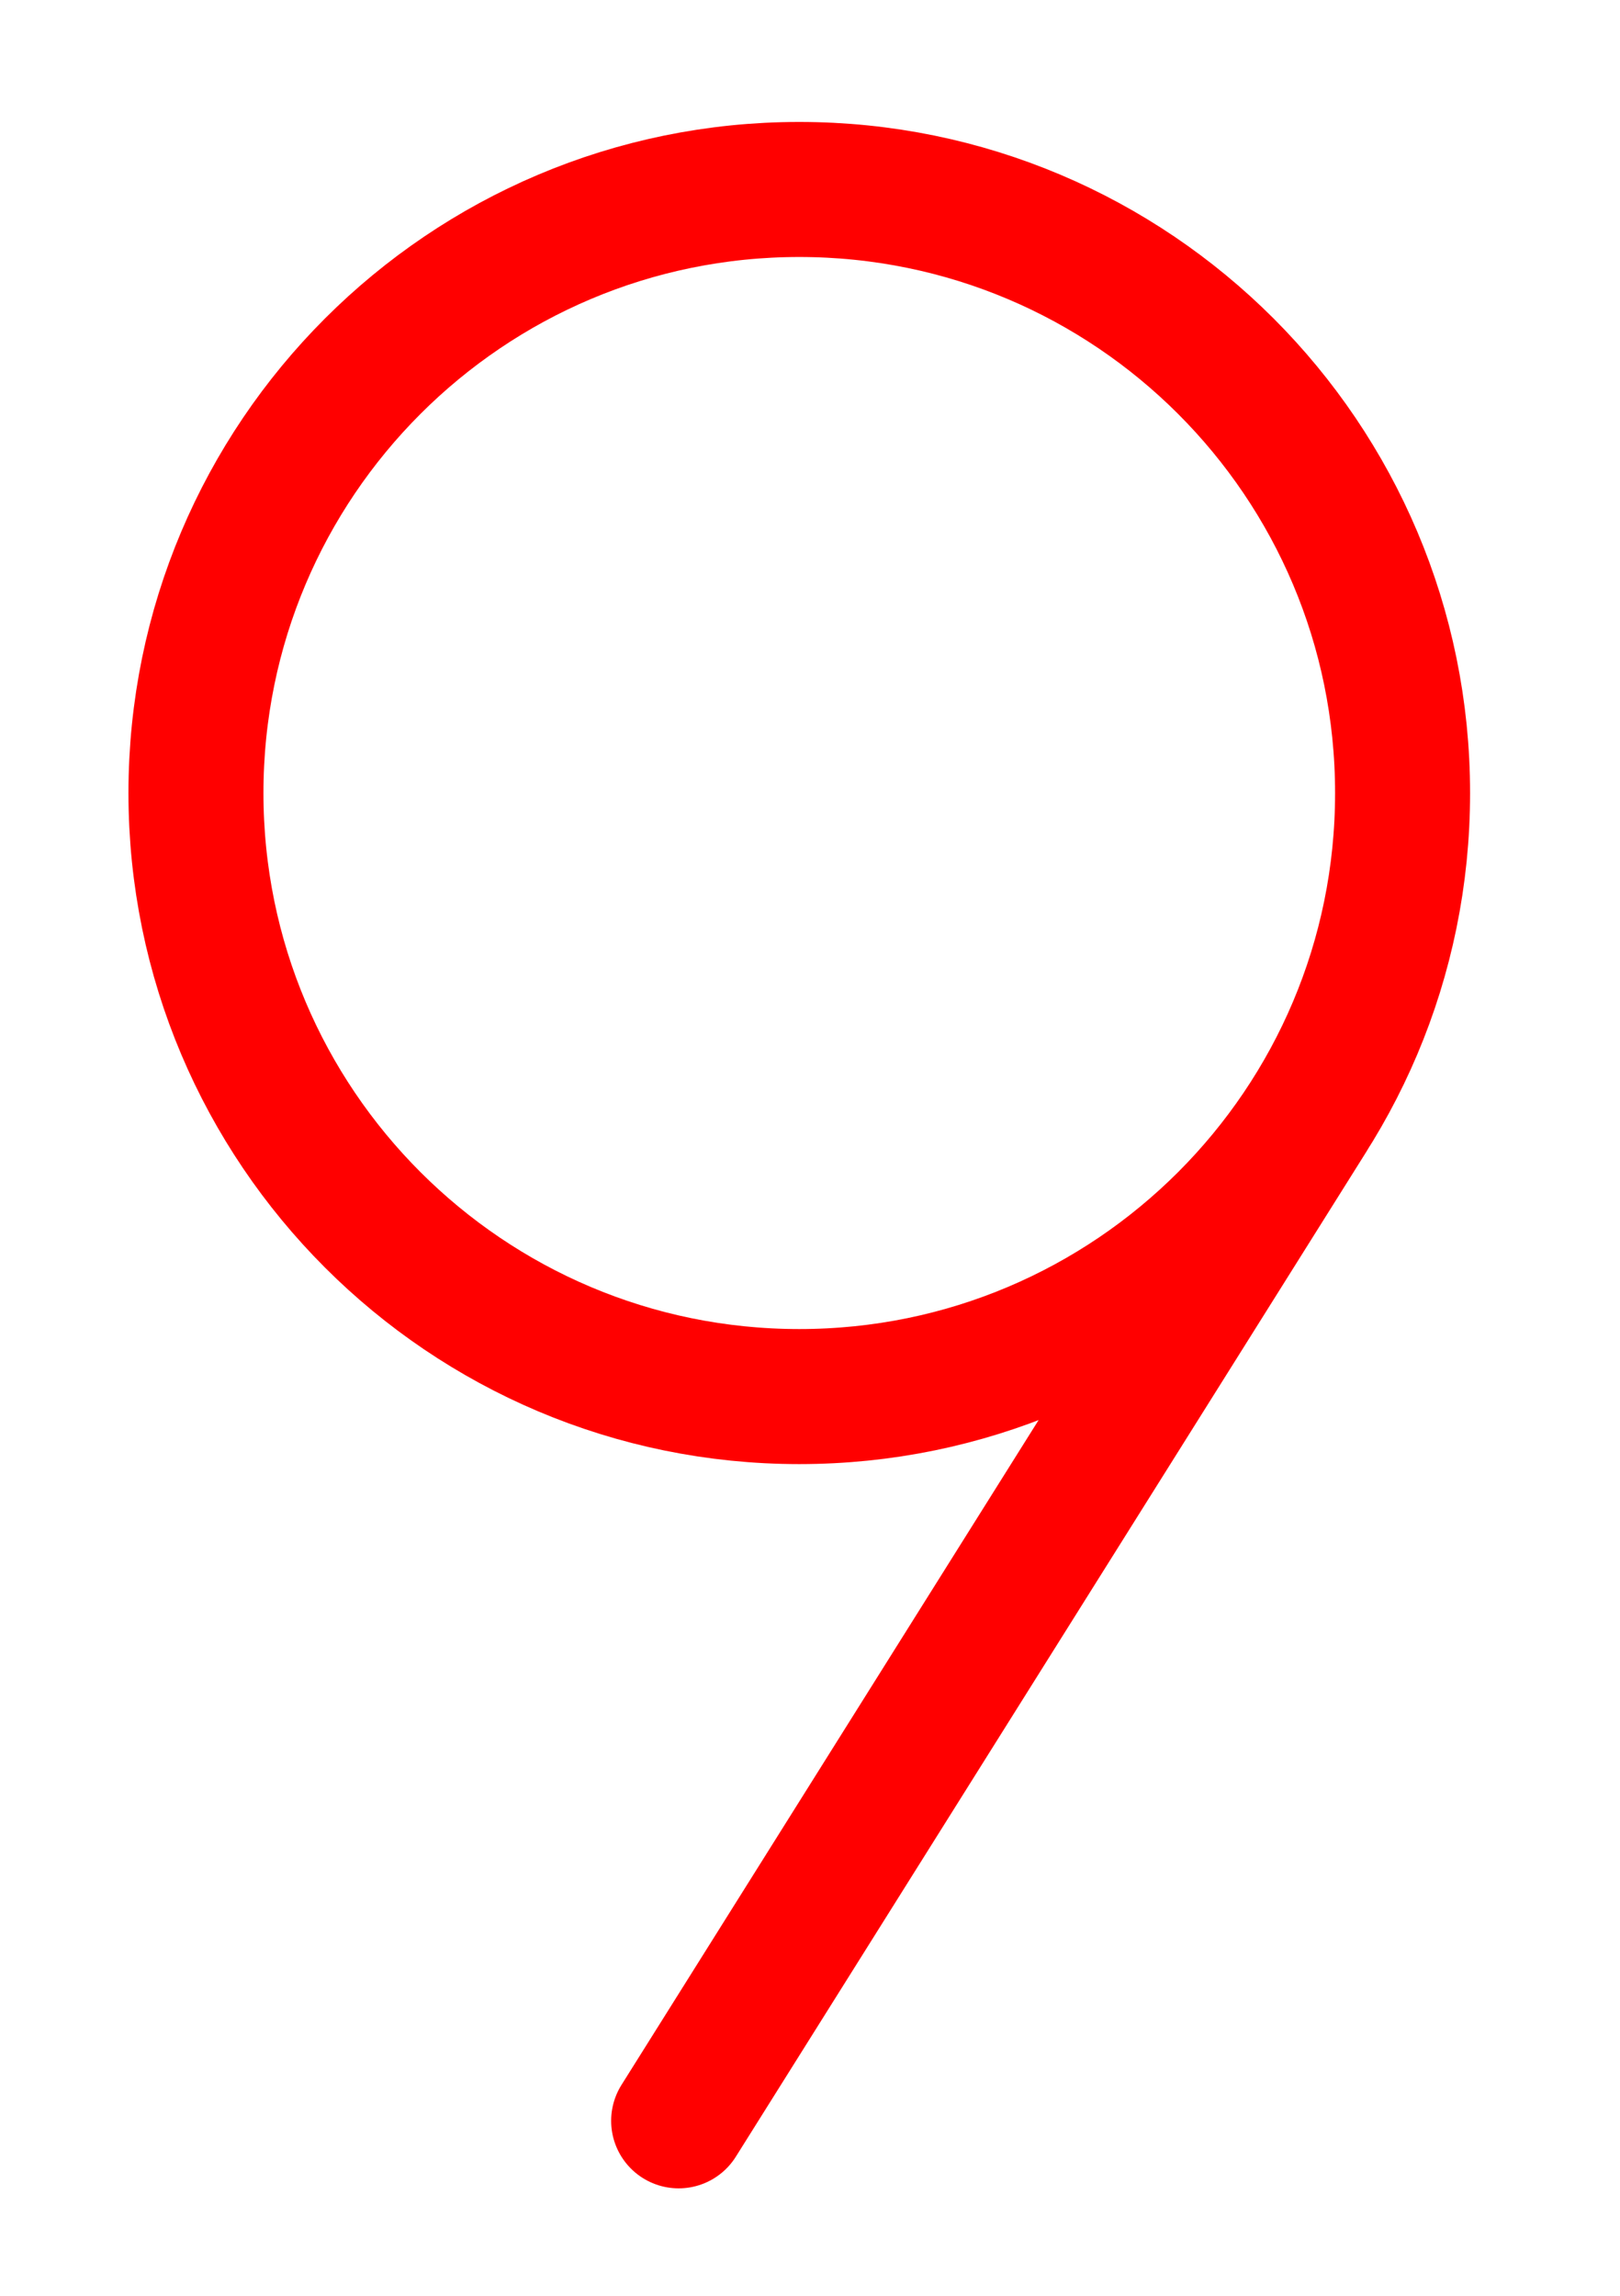 <svg width="24" height="34" viewBox="0 0 24 34" fill="none" xmlns="http://www.w3.org/2000/svg">
<path d="M10.054 31.409L19.398 16.521M2.903 11.745C2.903 6.808 6.905 2.806 11.841 2.806C16.778 2.806 20.779 6.808 20.779 11.745C20.779 16.681 16.778 20.683 11.841 20.683C6.905 20.683 2.903 16.681 2.903 11.745Z" stroke="#FF0000" stroke-width="2" stroke-linecap="round"/>
</svg>
